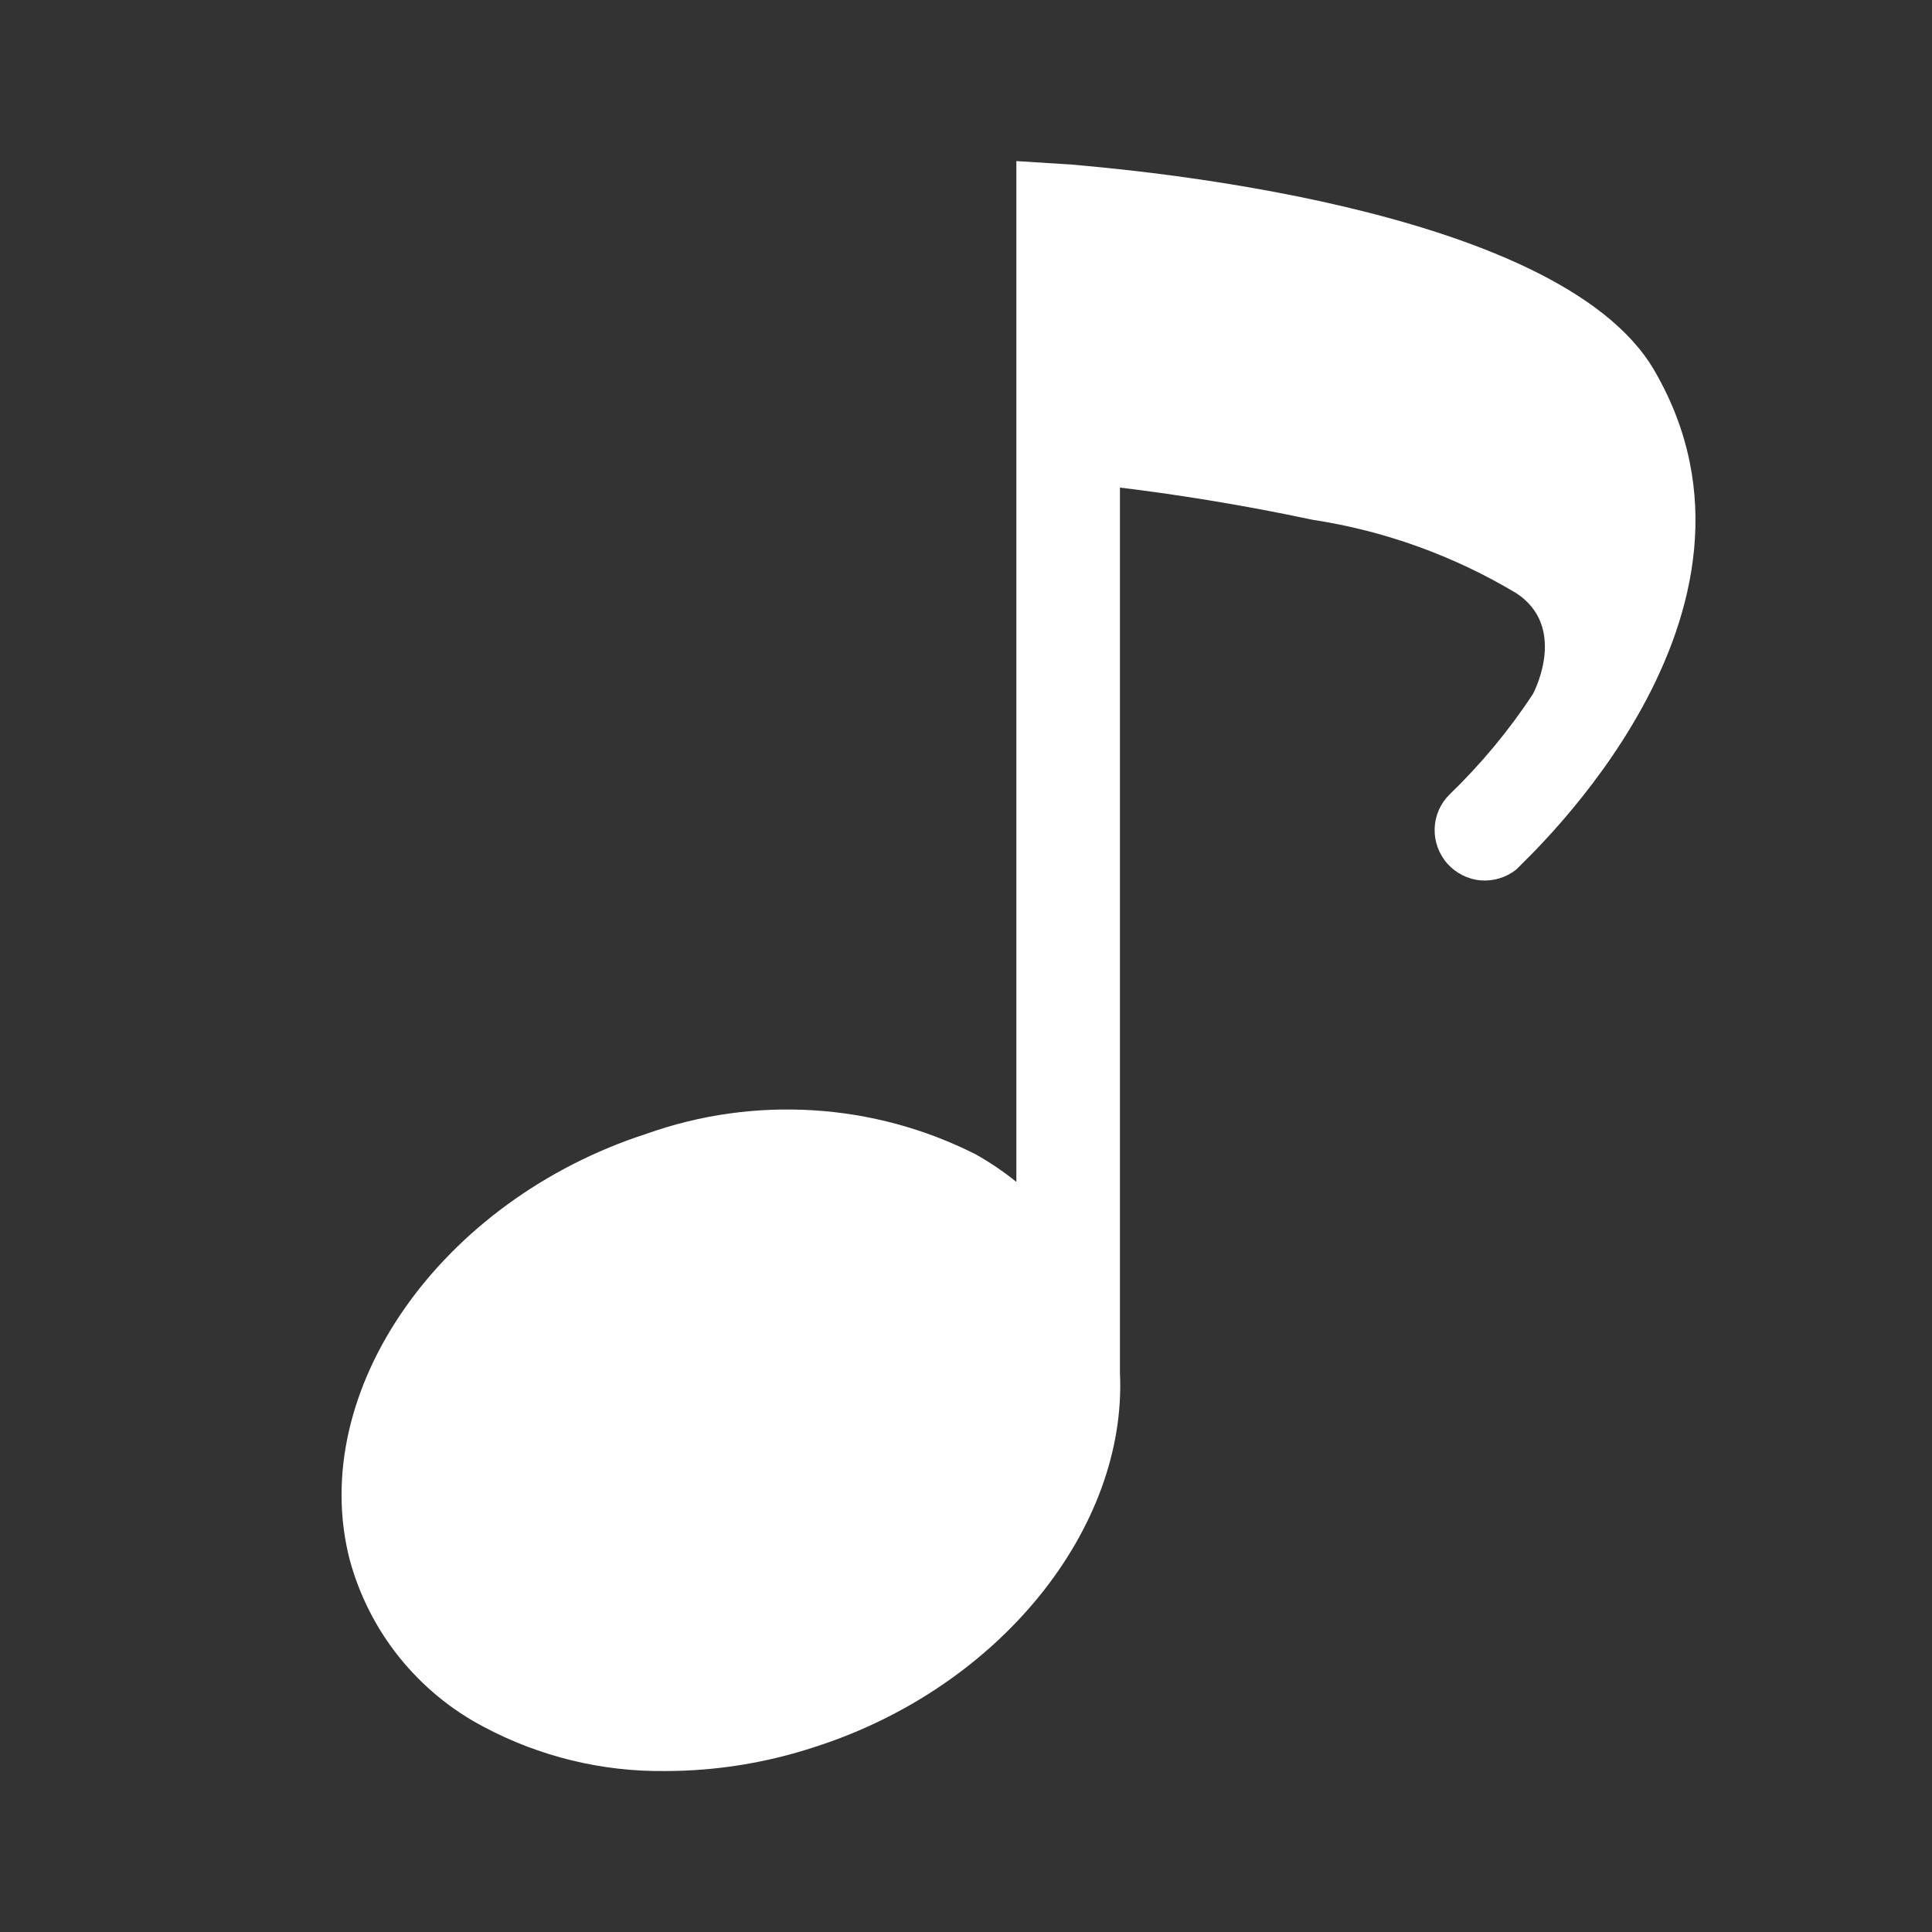 <svg width="16" height="16" viewBox="0 0 16 16" fill="none" xmlns="http://www.w3.org/2000/svg">
<rect x="0" y="0" width="16" height="16" fill="#333333" stroke="none"/>
<path d="M13.7 3.067C12.9 1.692 9.283 1.4 8.875 1.363L8.417 1.334V9.788C8.311 9.702 8.198 9.626 8.079 9.559C7.661 9.348 7.204 9.224 6.736 9.195C6.269 9.166 5.8 9.231 5.358 9.388C3.642 9.942 2.538 11.525 2.896 12.917C2.976 13.211 3.115 13.486 3.306 13.724C3.497 13.962 3.734 14.158 4.004 14.3C4.467 14.547 4.984 14.673 5.508 14.667C5.93 14.667 6.349 14.599 6.75 14.467C8.292 13.971 9.333 12.646 9.275 11.375V4.038C9.692 4.088 10.262 4.175 10.867 4.304C11.465 4.395 12.039 4.602 12.558 4.913C12.975 5.188 12.717 5.705 12.696 5.746C12.497 6.049 12.265 6.328 12.004 6.58C11.928 6.655 11.884 6.756 11.881 6.863C11.878 6.969 11.916 7.073 11.987 7.153C12.058 7.232 12.157 7.282 12.263 7.291C12.369 7.299 12.475 7.267 12.558 7.2C12.646 7.104 14.875 5.084 13.7 3.067Z" fill="white"/>
</svg>
